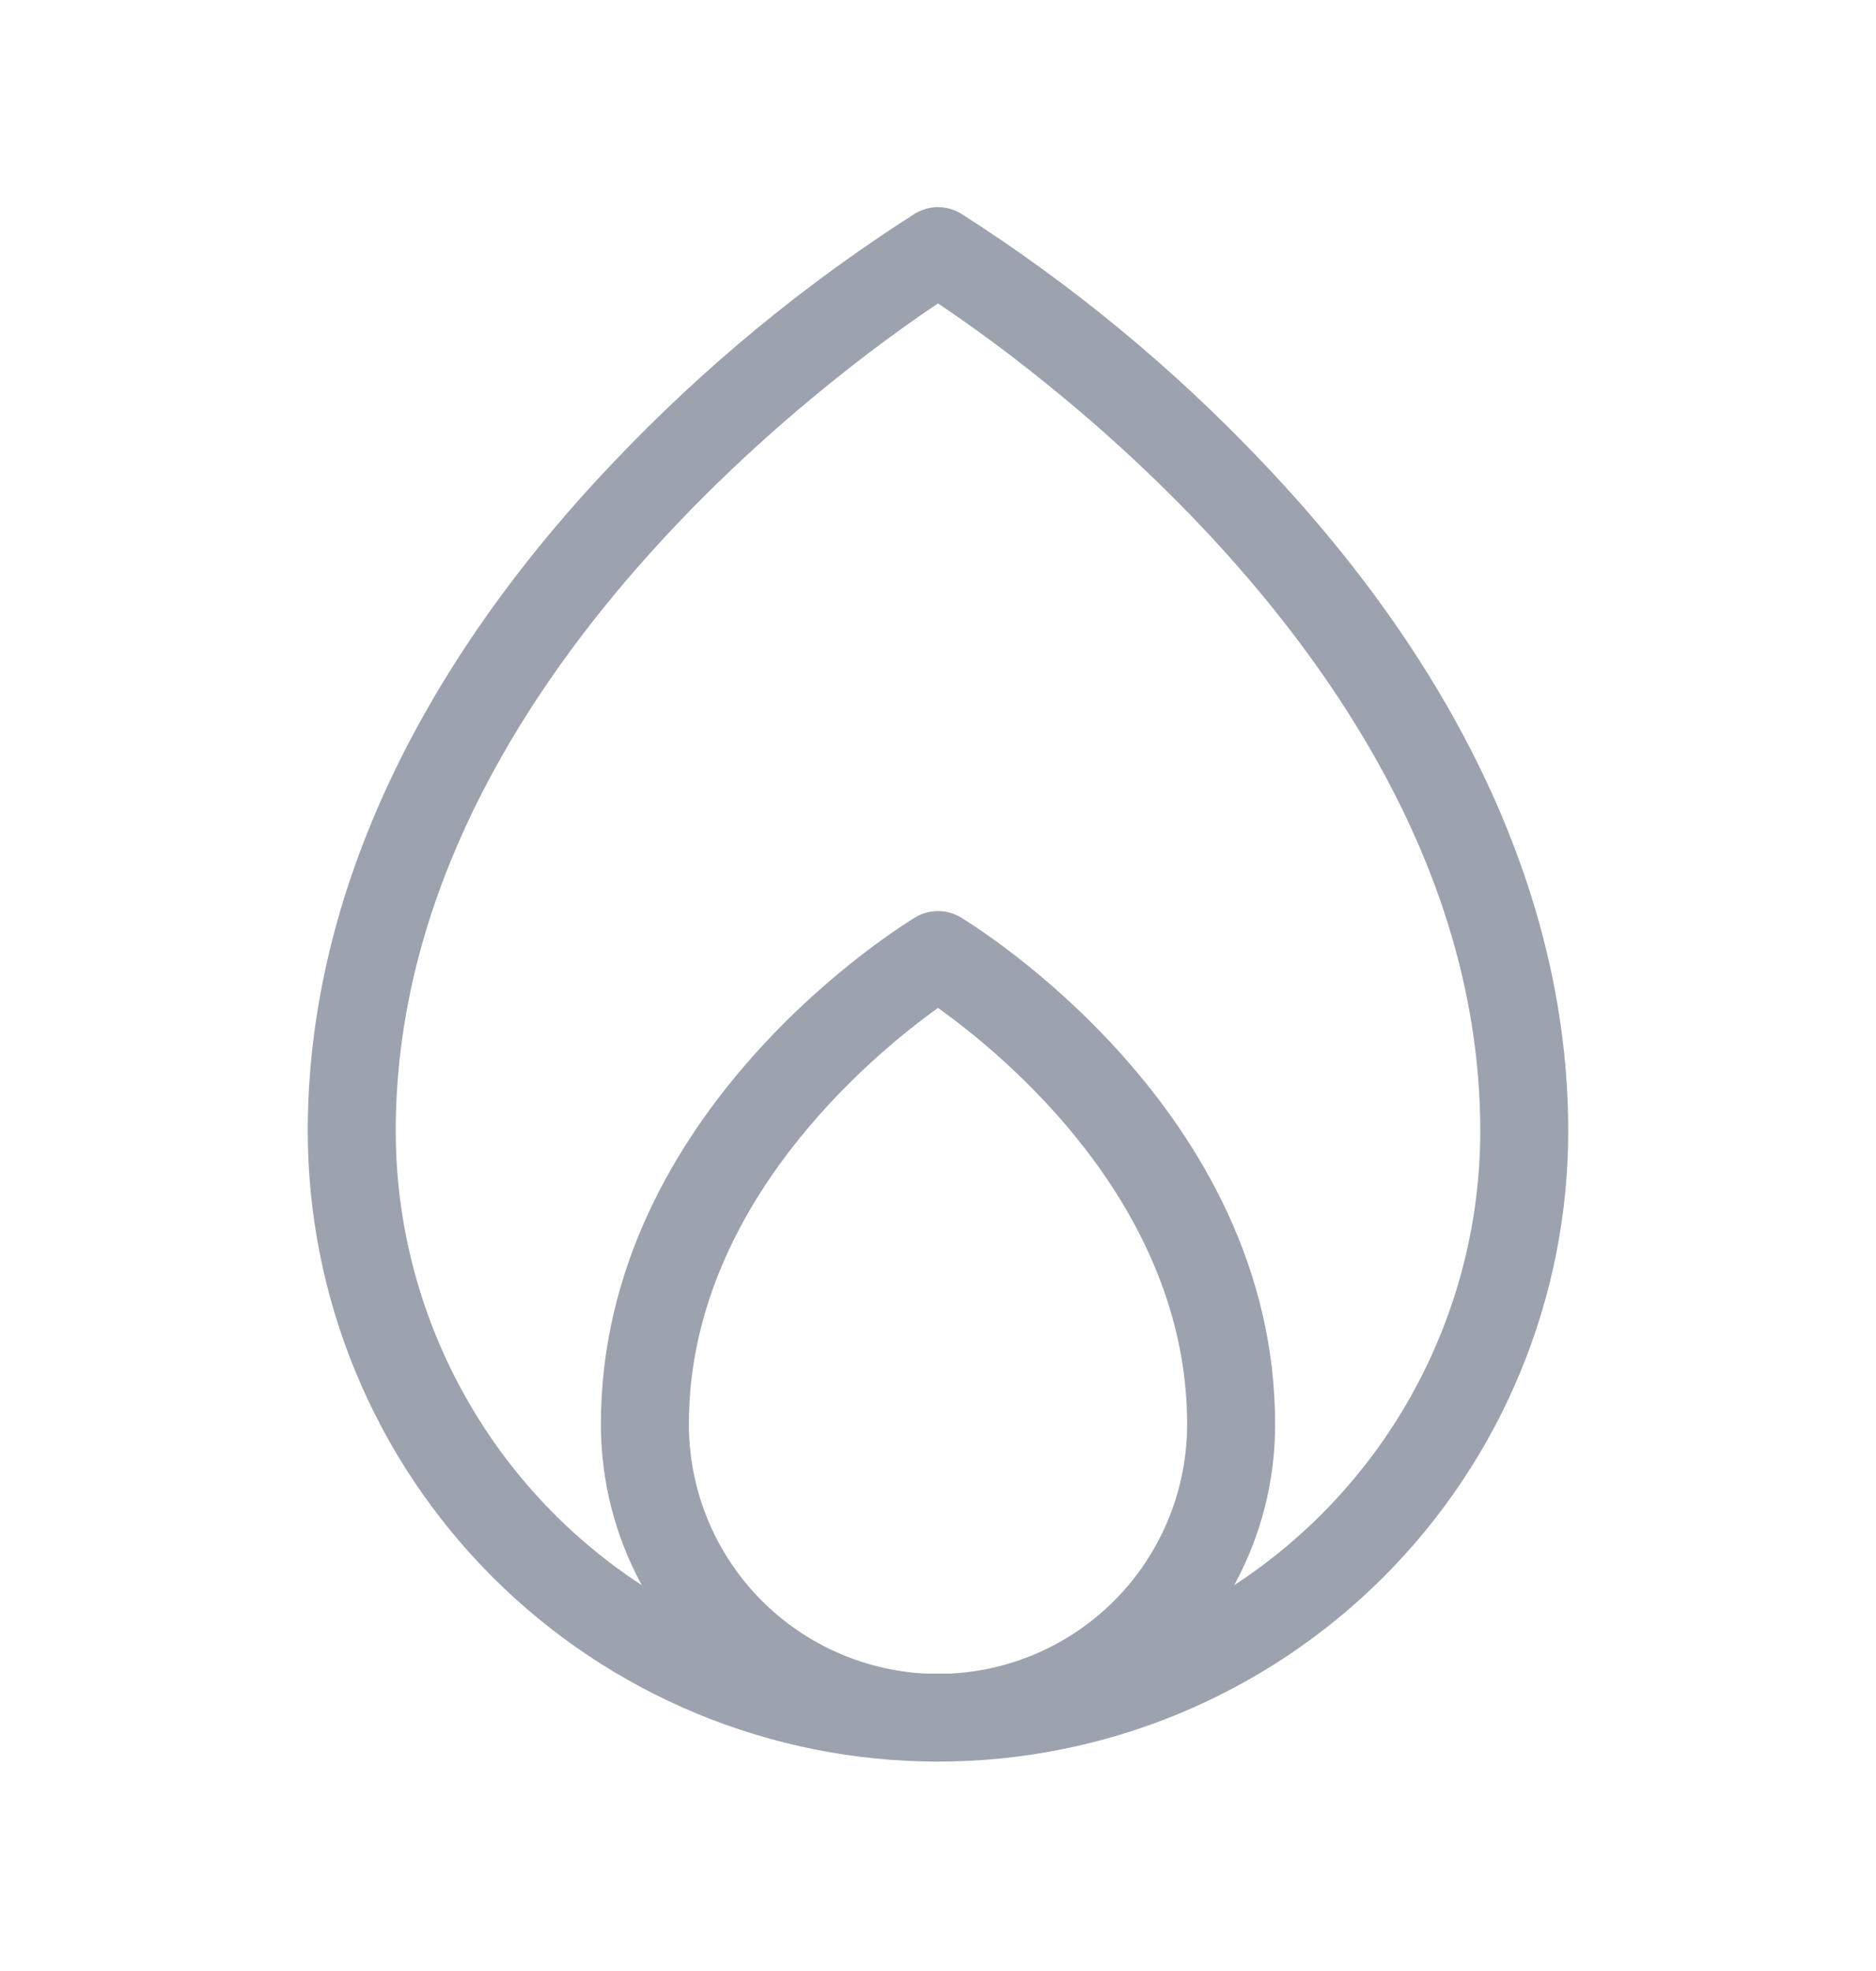 <svg width="20" height="21" viewBox="0 0 20 21" fill="none" xmlns="http://www.w3.org/2000/svg">
<path d="M13.464 4.93C12.503 3.916 11.42 3.024 10.241 2.273C10.168 2.23 10.085 2.207 10 2.207C9.915 2.207 9.832 2.23 9.759 2.273C8.58 3.024 7.497 3.916 6.536 4.93C4.406 7.166 3.281 9.628 3.281 12.05C3.281 13.832 3.989 15.541 5.249 16.801C6.509 18.061 8.218 18.769 10 18.769C11.782 18.769 13.491 18.061 14.751 16.801C16.011 15.541 16.719 13.832 16.719 12.05C16.719 9.628 15.594 7.166 13.464 4.93ZM7.344 15.175C7.344 12.847 9.305 11.237 10 10.739C10.696 11.235 12.656 12.838 12.656 15.175C12.656 15.856 12.395 16.511 11.926 17.006C11.457 17.5 10.817 17.795 10.137 17.831H9.863C9.183 17.795 8.543 17.5 8.074 17.006C7.605 16.511 7.344 15.856 7.344 15.175ZM13.158 16.889C13.445 16.363 13.595 15.774 13.594 15.175C13.594 11.823 10.378 9.856 10.241 9.773C10.168 9.73 10.085 9.707 10 9.707C9.915 9.707 9.832 9.73 9.759 9.773C9.622 9.856 6.406 11.823 6.406 15.175C6.406 15.774 6.555 16.363 6.842 16.889C6.037 16.364 5.376 15.647 4.918 14.802C4.46 13.957 4.219 13.011 4.219 12.05C4.219 7.376 8.877 3.983 10 3.233C11.124 3.983 15.781 7.373 15.781 12.05C15.781 13.011 15.54 13.957 15.082 14.802C14.624 15.647 13.963 16.364 13.158 16.889Z" fill="#9CA3AF"/>
</svg>
